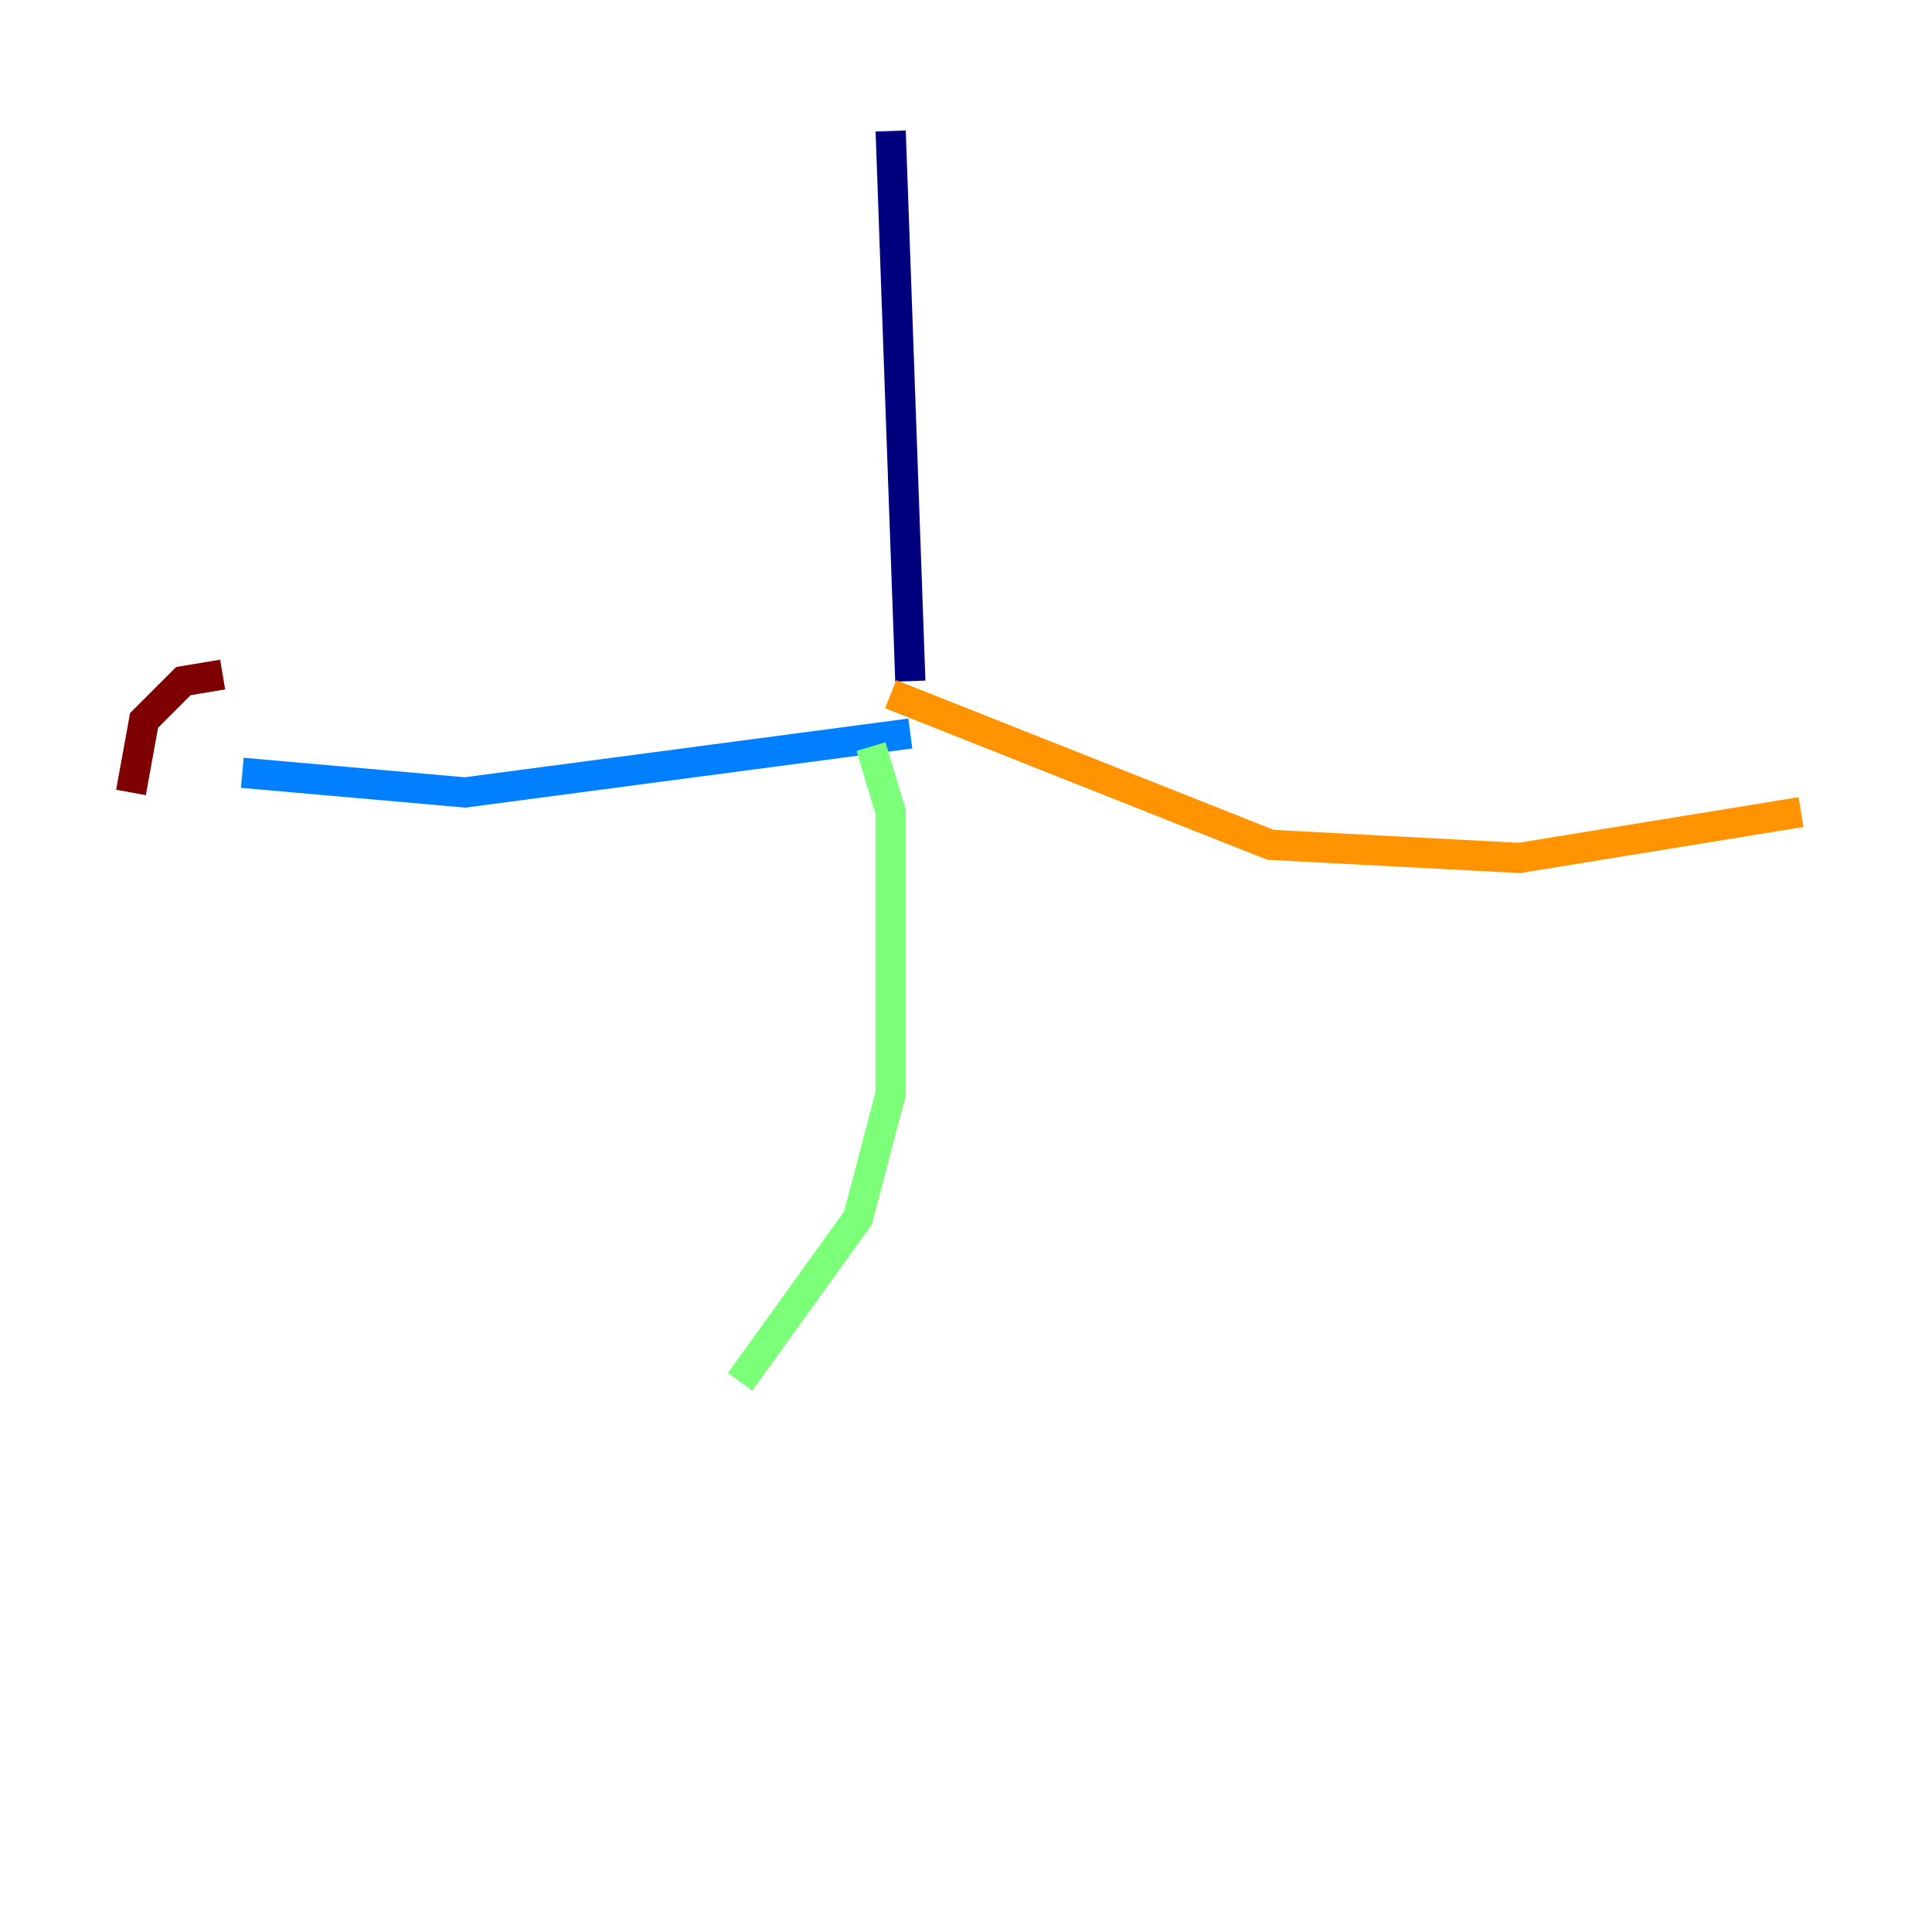 <?xml version="1.0" encoding="utf-8" ?>
<svg baseProfile="tiny" height="128" version="1.2" viewBox="0,0,128,128" width="128" xmlns="http://www.w3.org/2000/svg" xmlns:ev="http://www.w3.org/2001/xml-events" xmlns:xlink="http://www.w3.org/1999/xlink"><defs /><polyline fill="none" points="59.01,8.678 60.312,45.125" stroke="#00007f" stroke-width="2" /><polyline fill="none" points="60.312,48.597 30.807,52.502 16.054,51.2" stroke="#0080ff" stroke-width="2" /><polyline fill="none" points="57.709,49.464 59.01,53.803 59.01,72.461 56.841,80.705 49.031,91.552" stroke="#7cff79" stroke-width="2" /><polyline fill="none" points="59.01,45.993 84.176,55.973 100.664,56.841 119.322,53.803" stroke="#ff9400" stroke-width="2" /><polyline fill="none" points="14.752,44.691 12.149,45.125 9.546,47.729 8.678,52.502" stroke="#7f0000" stroke-width="2" /></svg>